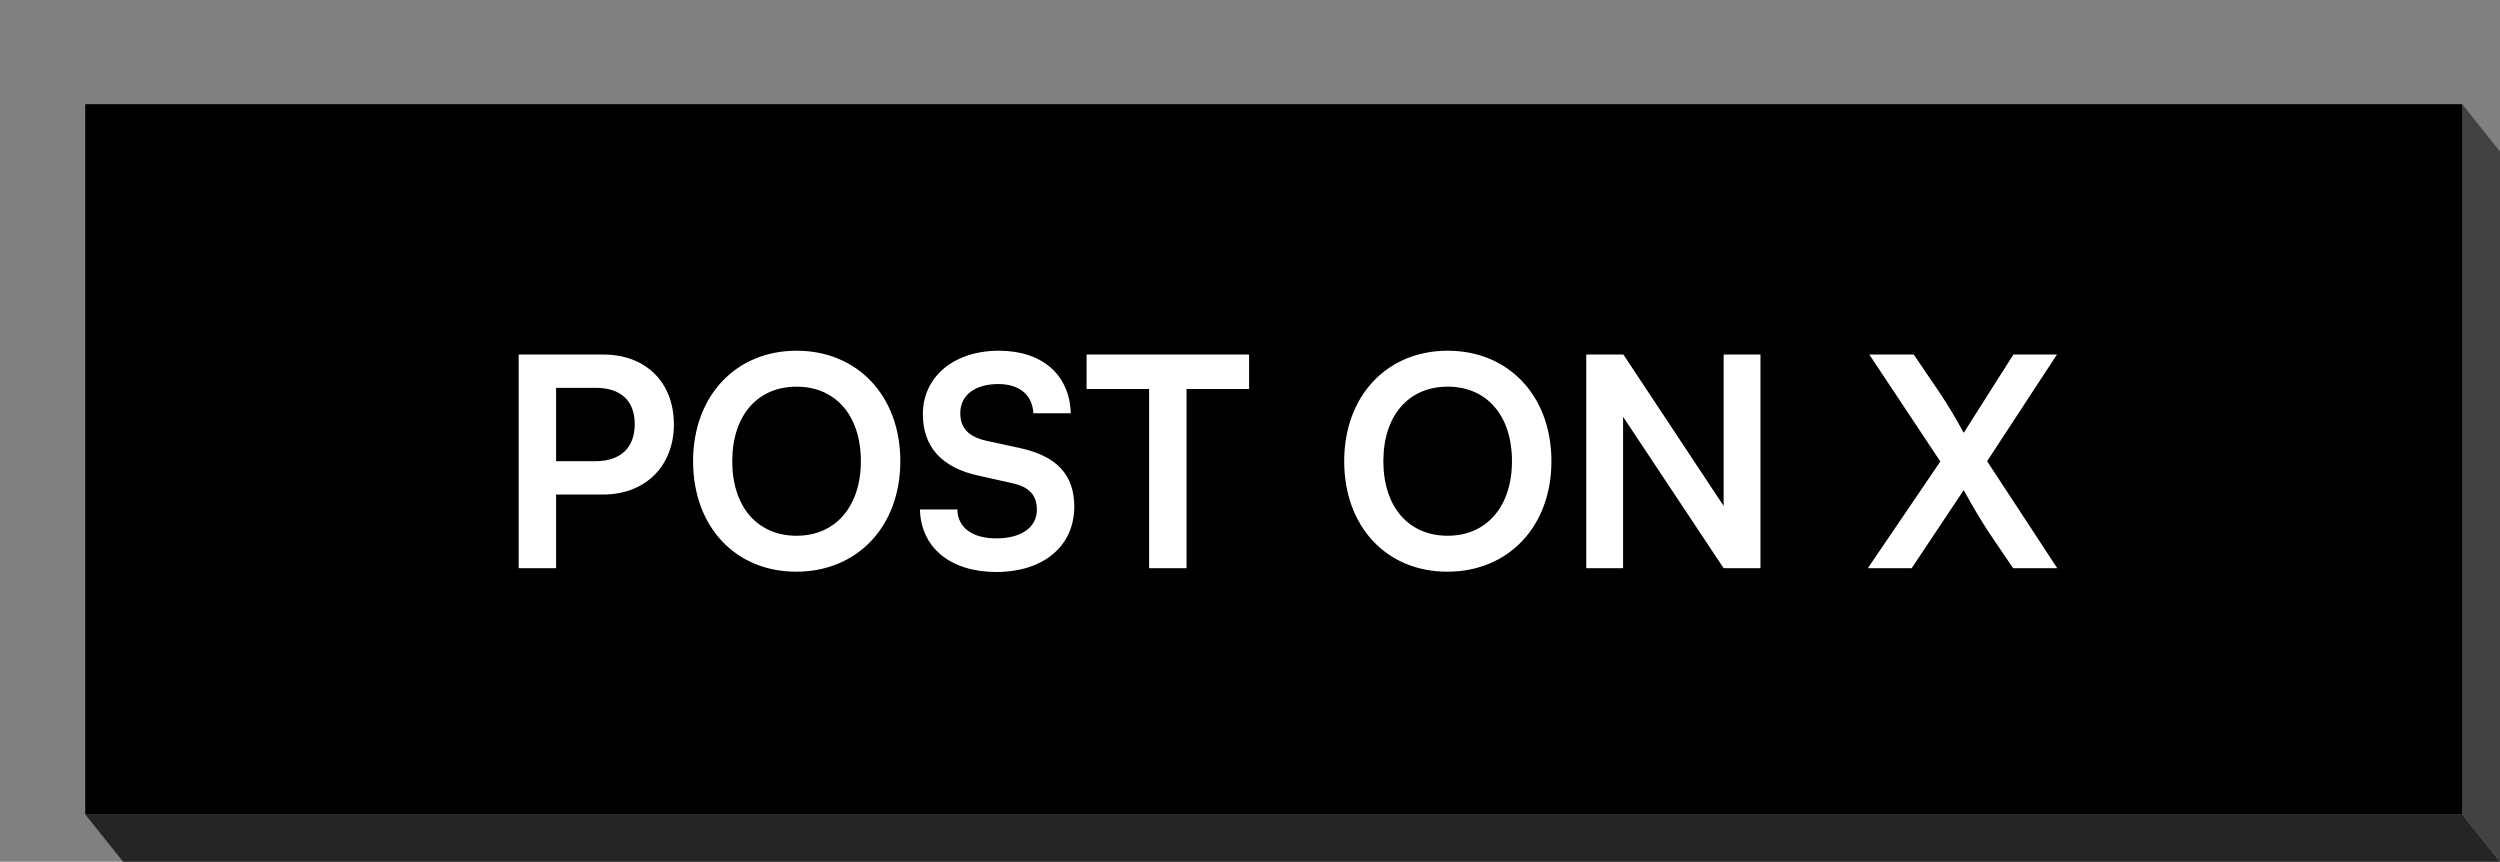 <svg width="264" height="91" viewBox="0 0 264 91" fill="none" xmlns="http://www.w3.org/2000/svg">
<rect x="0" y="0" width="264" height="91" fill="#808080" stroke="none"/>
<path d="M13 91.002L264.003 91.002L260.004 86.002L9 86.001L13 91.002Z" fill="#252525"/>
<path d="M260.004 86.002L260.004 11.001L264.004 16.001L264.004 91.003L260.004 86.002Z" fill="#434242"/>
<rect x="9" y="11.001" width="251.004" height="75.001" fill="black"/>
<path d="M63.693 52.222H58.723V60.001H54.772V37.437H63.693C68.23 37.437 71.163 40.4 71.163 44.814C71.163 49.166 68.2 52.222 63.693 52.222ZM62.921 40.956H58.723V48.703H62.859C65.576 48.703 67.027 47.253 67.027 44.783C67.027 42.314 65.545 40.956 62.921 40.956ZM95.074 48.703C95.074 55.556 90.568 60.371 84.086 60.371C77.635 60.371 73.19 55.587 73.19 48.703C73.19 41.851 77.665 37.036 84.117 37.036C90.568 37.036 95.074 41.82 95.074 48.703ZM90.907 48.703C90.907 43.888 88.253 40.832 84.117 40.832C79.981 40.832 77.326 43.888 77.326 48.703C77.326 53.519 79.981 56.575 84.117 56.575C88.253 56.575 90.907 53.457 90.907 48.703ZM97.455 43.734C97.455 39.783 100.727 37.036 105.481 37.036C110.049 37.036 112.95 39.567 113.074 43.641H109.123C109.03 41.697 107.641 40.555 105.419 40.555C102.98 40.555 101.406 41.728 101.406 43.61C101.406 45.215 102.27 46.111 104.153 46.543L107.703 47.315C111.561 48.148 113.444 50.123 113.444 53.488C113.444 57.686 110.172 60.402 105.203 60.402C100.388 60.402 97.239 57.84 97.147 53.797H101.098C101.128 55.71 102.672 56.852 105.203 56.852C107.826 56.852 109.493 55.71 109.493 53.827C109.493 52.315 108.722 51.42 106.87 51.019L103.289 50.216C99.462 49.383 97.455 47.191 97.455 43.734ZM114.742 41.079V37.437H131.904V41.079H125.298V60.001H121.347V41.079H114.742ZM163.831 48.703C163.831 55.556 159.325 60.371 152.843 60.371C146.392 60.371 141.947 55.587 141.947 48.703C141.947 41.851 146.423 37.036 152.874 37.036C159.325 37.036 163.831 41.82 163.831 48.703ZM159.664 48.703C159.664 43.888 157.01 40.832 152.874 40.832C148.738 40.832 146.083 43.888 146.083 48.703C146.083 53.519 148.738 56.575 152.874 56.575C157.01 56.575 159.664 53.457 159.664 48.703ZM171.398 60.001H167.509V37.437H171.429L182.016 53.426V37.437H185.905V60.001H182.016L171.398 44.012V60.001ZM204.899 48.734L197.398 37.437H202.09L204.837 41.481C205.763 42.87 206.535 44.166 207.368 45.709L212.616 37.437H217.215L209.838 48.703L217.246 60.001H212.585L210.054 56.266C209.066 54.753 208.263 53.395 207.368 51.759L201.874 60.001H197.244L204.899 48.734Z" fill="white"/>
</svg>
